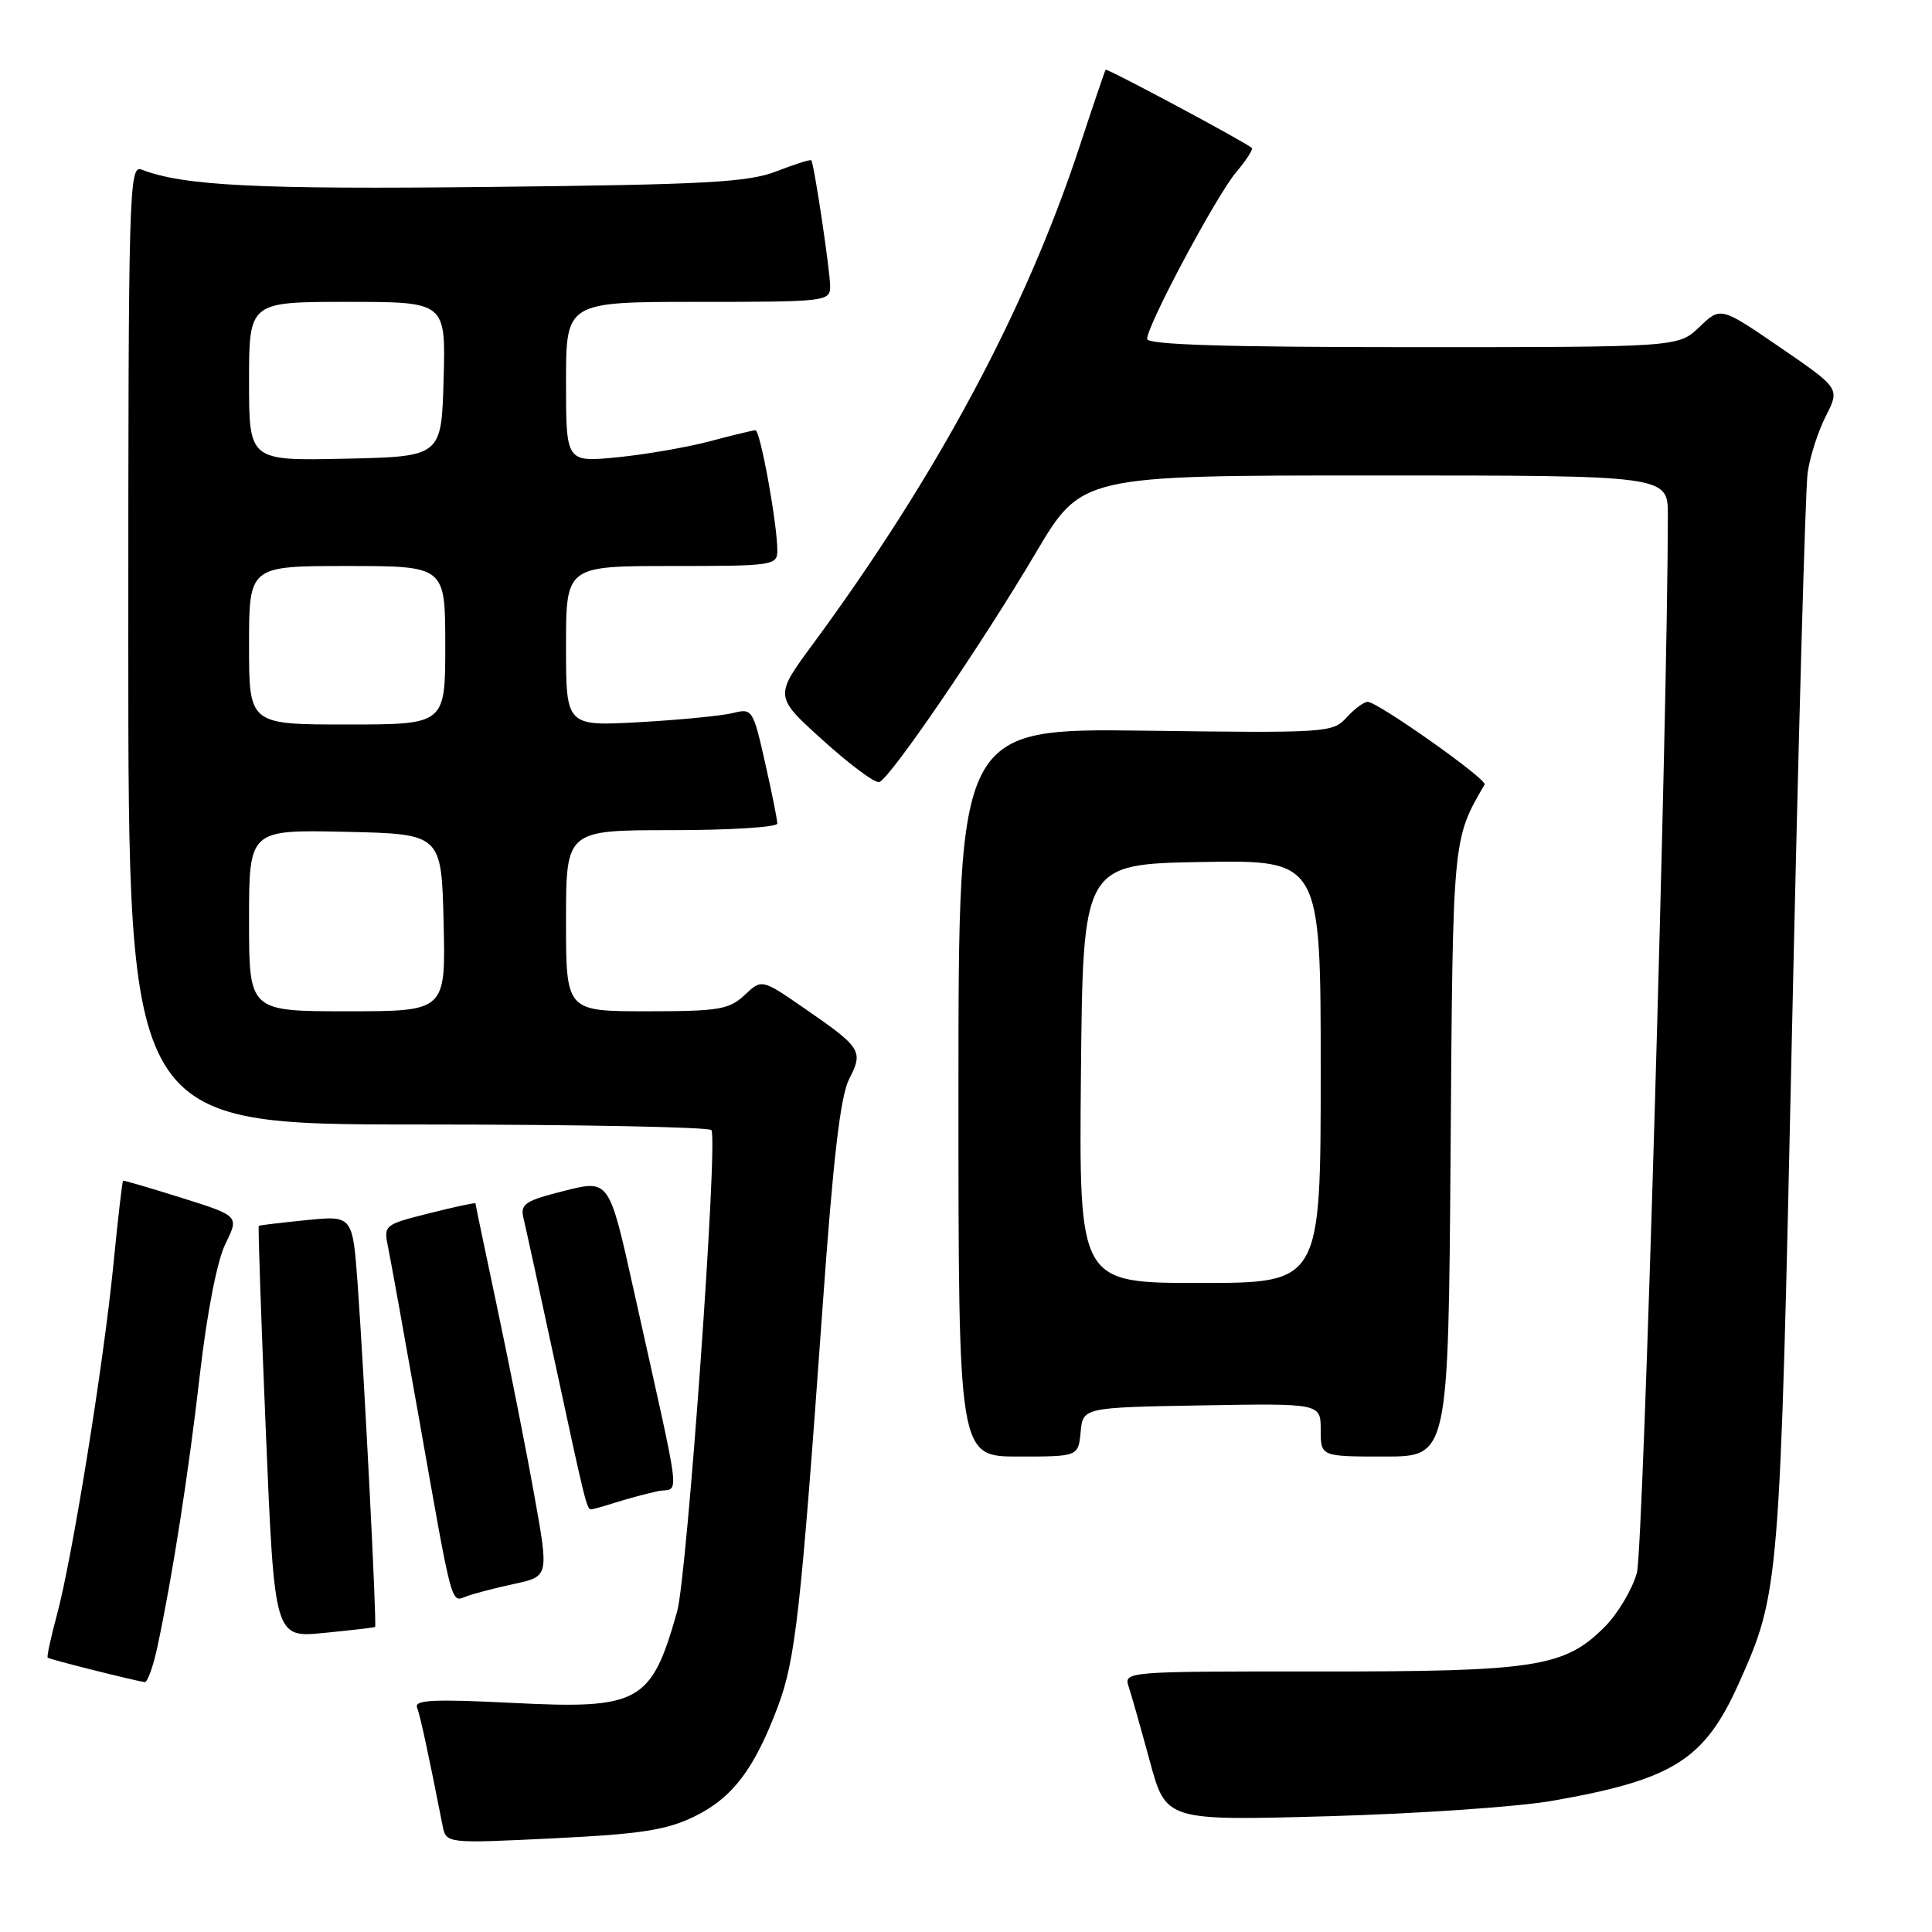 <?xml version="1.0" encoding="UTF-8" standalone="no"?>
<!DOCTYPE svg PUBLIC "-//W3C//DTD SVG 1.1//EN" "http://www.w3.org/Graphics/SVG/1.1/DTD/svg11.dtd" >
<svg xmlns="http://www.w3.org/2000/svg" xmlns:xlink="http://www.w3.org/1999/xlink" version="1.1" viewBox="0 0 256 256">
 <g >
 <path fill="currentColor"
d=" M 92.00 240.70 C 97.06 238.23 99.94 234.44 103.06 226.16 C 105.40 219.93 106.10 213.69 108.99 173.27 C 110.41 153.34 111.36 145.21 112.53 142.95 C 114.43 139.26 114.14 138.81 106.50 133.55 C 100.94 129.71 100.94 129.71 98.65 131.86 C 96.61 133.77 95.23 134.00 85.69 134.00 C 75.00 134.00 75.00 134.00 75.00 122.00 C 75.00 110.00 75.00 110.00 89.00 110.00 C 96.70 110.00 103.00 109.61 103.00 109.12 C 103.00 108.64 102.27 105.00 101.37 101.03 C 99.79 94.01 99.67 93.83 97.12 94.48 C 95.68 94.84 90.11 95.39 84.75 95.69 C 75.00 96.23 75.00 96.23 75.00 85.62 C 75.00 75.00 75.00 75.00 89.00 75.00 C 102.46 75.00 103.00 74.92 103.00 72.94 C 103.00 69.43 100.74 57.00 100.10 57.01 C 99.77 57.02 97.06 57.67 94.07 58.47 C 91.08 59.26 85.57 60.22 81.82 60.59 C 75.00 61.26 75.00 61.26 75.00 50.63 C 75.00 40.00 75.00 40.00 92.50 40.00 C 109.50 40.00 110.00 39.94 110.00 37.94 C 110.00 35.93 107.88 21.75 107.50 21.24 C 107.40 21.10 105.33 21.75 102.91 22.69 C 99.13 24.16 93.67 24.46 64.86 24.77 C 34.04 25.11 24.30 24.62 18.75 22.47 C 17.09 21.82 17.00 25.22 17.00 85.39 C 17.00 149.00 17.00 149.00 55.44 149.00 C 76.58 149.00 94.06 149.34 94.27 149.75 C 95.15 151.43 91.05 208.82 89.72 213.55 C 86.29 225.66 84.77 226.50 67.83 225.64 C 57.54 225.12 54.88 225.25 55.26 226.24 C 55.68 227.32 56.84 232.70 58.64 241.89 C 59.11 244.28 59.11 244.28 73.30 243.59 C 84.96 243.02 88.30 242.50 92.00 240.70 Z  M 205.73 238.61 C 221.69 235.81 225.84 233.20 230.37 223.12 C 235.81 210.98 235.84 210.59 237.46 136.14 C 238.30 97.84 239.22 64.77 239.52 62.66 C 239.81 60.55 240.90 57.16 241.93 55.14 C 243.80 51.47 243.80 51.47 235.90 46.05 C 227.99 40.63 227.99 40.63 225.19 43.32 C 222.39 46.00 222.39 46.00 187.20 46.00 C 162.44 46.00 152.00 45.68 152.00 44.91 C 152.00 43.10 161.14 25.99 163.78 22.84 C 165.14 21.23 166.08 19.77 165.87 19.60 C 164.88 18.75 146.67 9.01 146.50 9.24 C 146.40 9.38 144.83 14.00 143.02 19.50 C 135.87 41.17 124.15 63.02 107.68 85.39 C 102.60 92.28 102.60 92.28 109.05 98.10 C 112.60 101.31 115.95 103.80 116.50 103.63 C 117.90 103.21 130.04 85.45 137.25 73.25 C 143.32 63.00 143.32 63.00 182.16 63.00 C 221.00 63.00 221.00 63.00 221.00 68.25 C 220.98 94.82 217.75 205.23 216.90 208.39 C 216.30 210.58 214.37 213.83 212.60 215.60 C 207.29 220.91 203.48 221.50 174.69 221.48 C 149.24 221.46 148.90 221.49 149.55 223.48 C 149.92 224.59 151.18 229.05 152.36 233.38 C 154.50 241.26 154.50 241.26 176.00 240.66 C 187.82 240.33 201.20 239.41 205.73 238.61 Z  M 20.85 218.25 C 22.86 208.83 24.98 195.25 26.50 182.00 C 27.44 173.87 28.78 167.03 29.87 164.81 C 31.69 161.12 31.69 161.12 24.09 158.73 C 19.92 157.42 16.41 156.39 16.31 156.45 C 16.20 156.51 15.62 161.49 15.03 167.53 C 13.72 180.77 9.58 206.43 7.55 213.95 C 6.74 216.95 6.18 219.52 6.32 219.65 C 6.53 219.87 17.32 222.58 19.17 222.89 C 19.53 222.95 20.29 220.86 20.85 218.25 Z  M 49.70 215.58 C 49.95 215.39 48.28 182.57 47.40 170.28 C 46.73 161.06 46.73 161.06 40.62 161.67 C 37.25 162.01 34.41 162.35 34.29 162.43 C 34.18 162.51 34.60 174.83 35.23 189.80 C 36.37 217.02 36.37 217.02 42.94 216.37 C 46.55 216.02 49.59 215.66 49.70 215.58 Z  M 68.11 209.88 C 72.73 208.89 72.73 208.89 70.81 198.20 C 69.76 192.31 67.57 181.24 65.95 173.59 C 64.33 165.94 63.00 159.58 63.00 159.45 C 63.00 159.33 60.26 159.91 56.90 160.76 C 50.84 162.29 50.81 162.31 51.45 165.40 C 51.80 167.10 53.63 177.28 55.53 188.00 C 60.01 213.37 59.73 212.32 61.79 211.53 C 62.73 211.17 65.57 210.43 68.11 209.88 Z  M 81.60 199.08 C 83.20 198.58 85.68 197.91 87.12 197.60 C 90.11 196.95 90.53 200.49 83.96 170.90 C 80.72 156.29 80.72 156.29 74.79 157.79 C 69.57 159.10 68.92 159.54 69.36 161.39 C 69.64 162.55 71.52 171.15 73.53 180.50 C 77.52 199.04 77.75 200.00 78.32 200.00 C 78.53 200.00 80.01 199.59 81.60 199.08 Z  M 143.19 189.75 C 143.50 186.50 143.50 186.50 159.25 186.22 C 175.00 185.95 175.00 185.95 175.00 189.47 C 175.00 193.00 175.00 193.00 183.46 193.00 C 191.91 193.00 191.91 193.00 192.21 152.75 C 192.51 110.71 192.46 111.30 196.72 103.95 C 197.10 103.28 182.55 93.00 181.23 93.00 C 180.72 93.00 179.47 93.93 178.43 95.07 C 176.61 97.09 175.79 97.14 151.78 96.82 C 127.00 96.50 127.00 96.50 127.00 144.75 C 127.00 193.00 127.00 193.00 134.94 193.00 C 142.87 193.00 142.87 193.00 143.19 189.75 Z  M 33.00 121.97 C 33.00 109.94 33.00 109.94 45.75 110.22 C 58.50 110.50 58.50 110.50 58.78 122.25 C 59.06 134.00 59.06 134.00 46.03 134.00 C 33.00 134.00 33.00 134.00 33.00 121.97 Z  M 33.00 85.50 C 33.00 75.00 33.00 75.00 46.00 75.00 C 59.00 75.00 59.00 75.00 59.00 85.50 C 59.00 96.00 59.00 96.00 46.00 96.00 C 33.00 96.00 33.00 96.00 33.00 85.50 Z  M 33.00 50.53 C 33.00 40.00 33.00 40.00 46.03 40.00 C 59.07 40.00 59.07 40.00 58.78 50.25 C 58.50 60.50 58.50 60.50 45.75 60.78 C 33.00 61.06 33.00 61.06 33.00 50.53 Z  M 143.23 142.25 C 143.50 114.50 143.50 114.50 159.25 114.22 C 175.00 113.95 175.00 113.95 175.00 141.97 C 175.00 170.00 175.00 170.00 158.98 170.00 C 142.97 170.00 142.97 170.00 143.23 142.25 Z "/>
</g>
</svg>